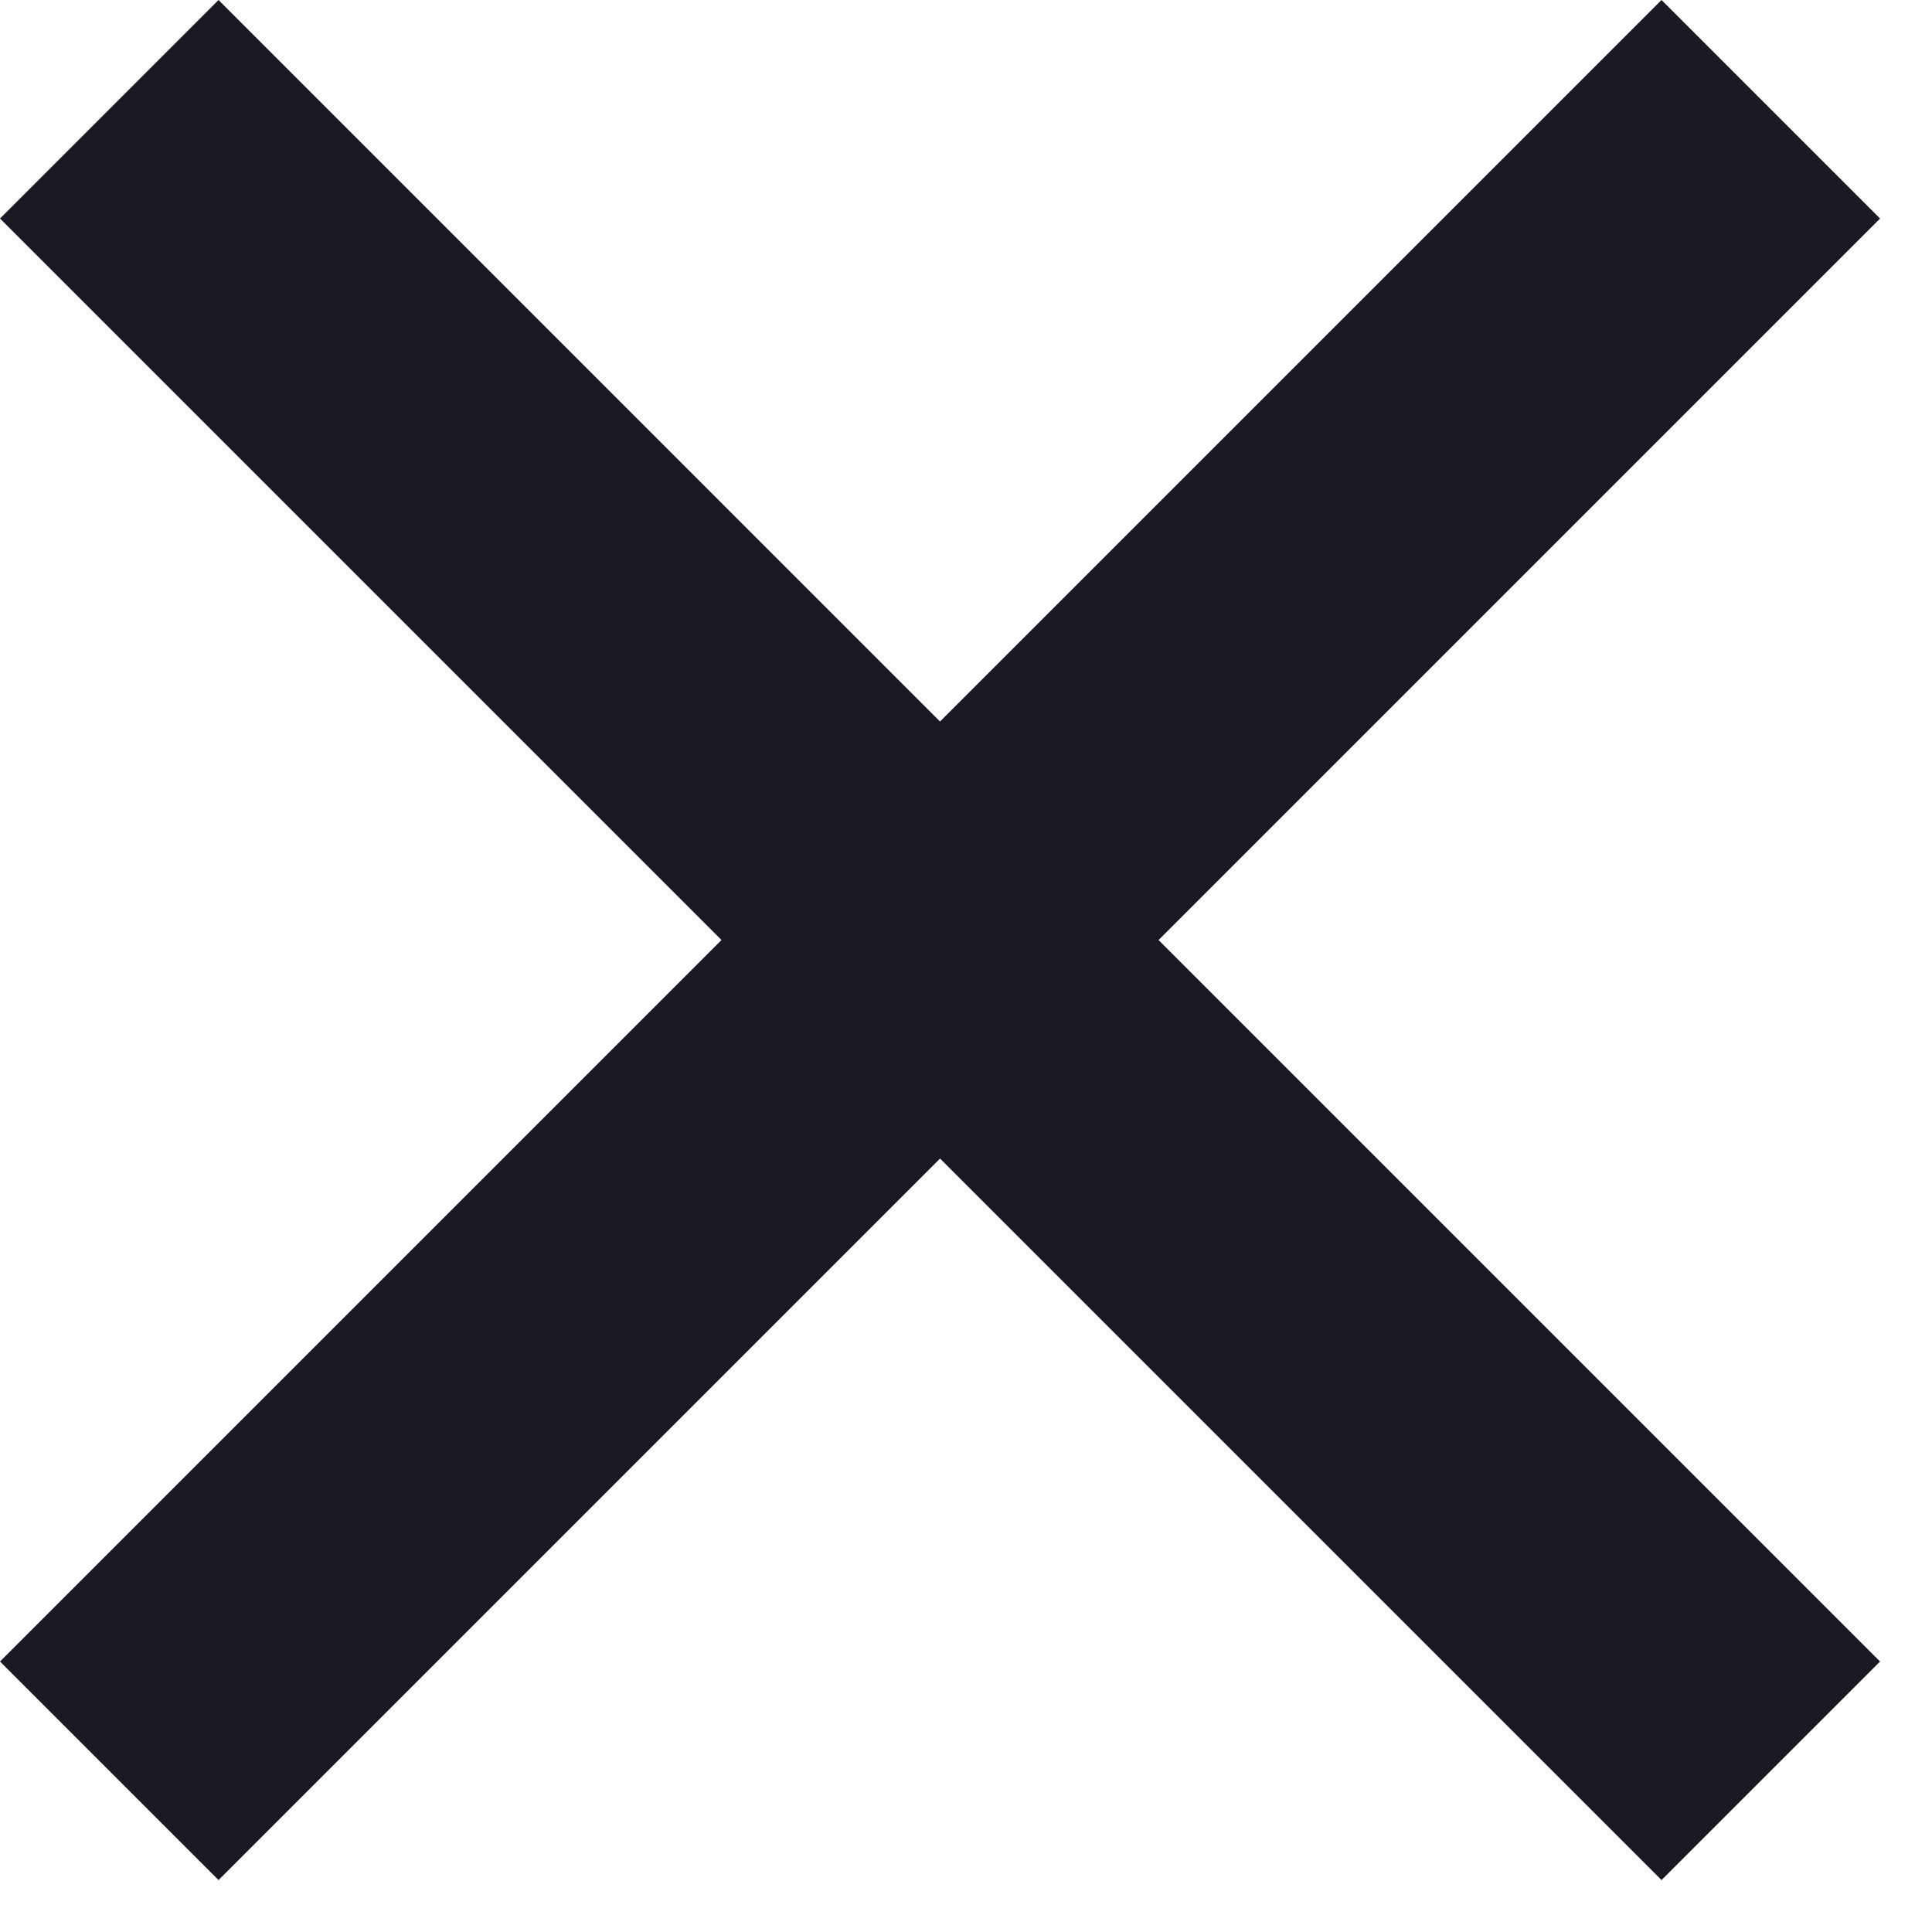 <svg width="25" height="25" viewBox="0 0 25 25" fill="none" xmlns="http://www.w3.org/2000/svg">
<path d="M24.328 2.828L14.992 12.164L24.328 21.5L21.5 24.328L12.164 14.992L2.828 24.328L0 21.5L9.336 12.164L0 2.828L2.828 0L12.164 9.336L21.5 0L24.328 2.828Z" fill="#191A23"/>
</svg>
